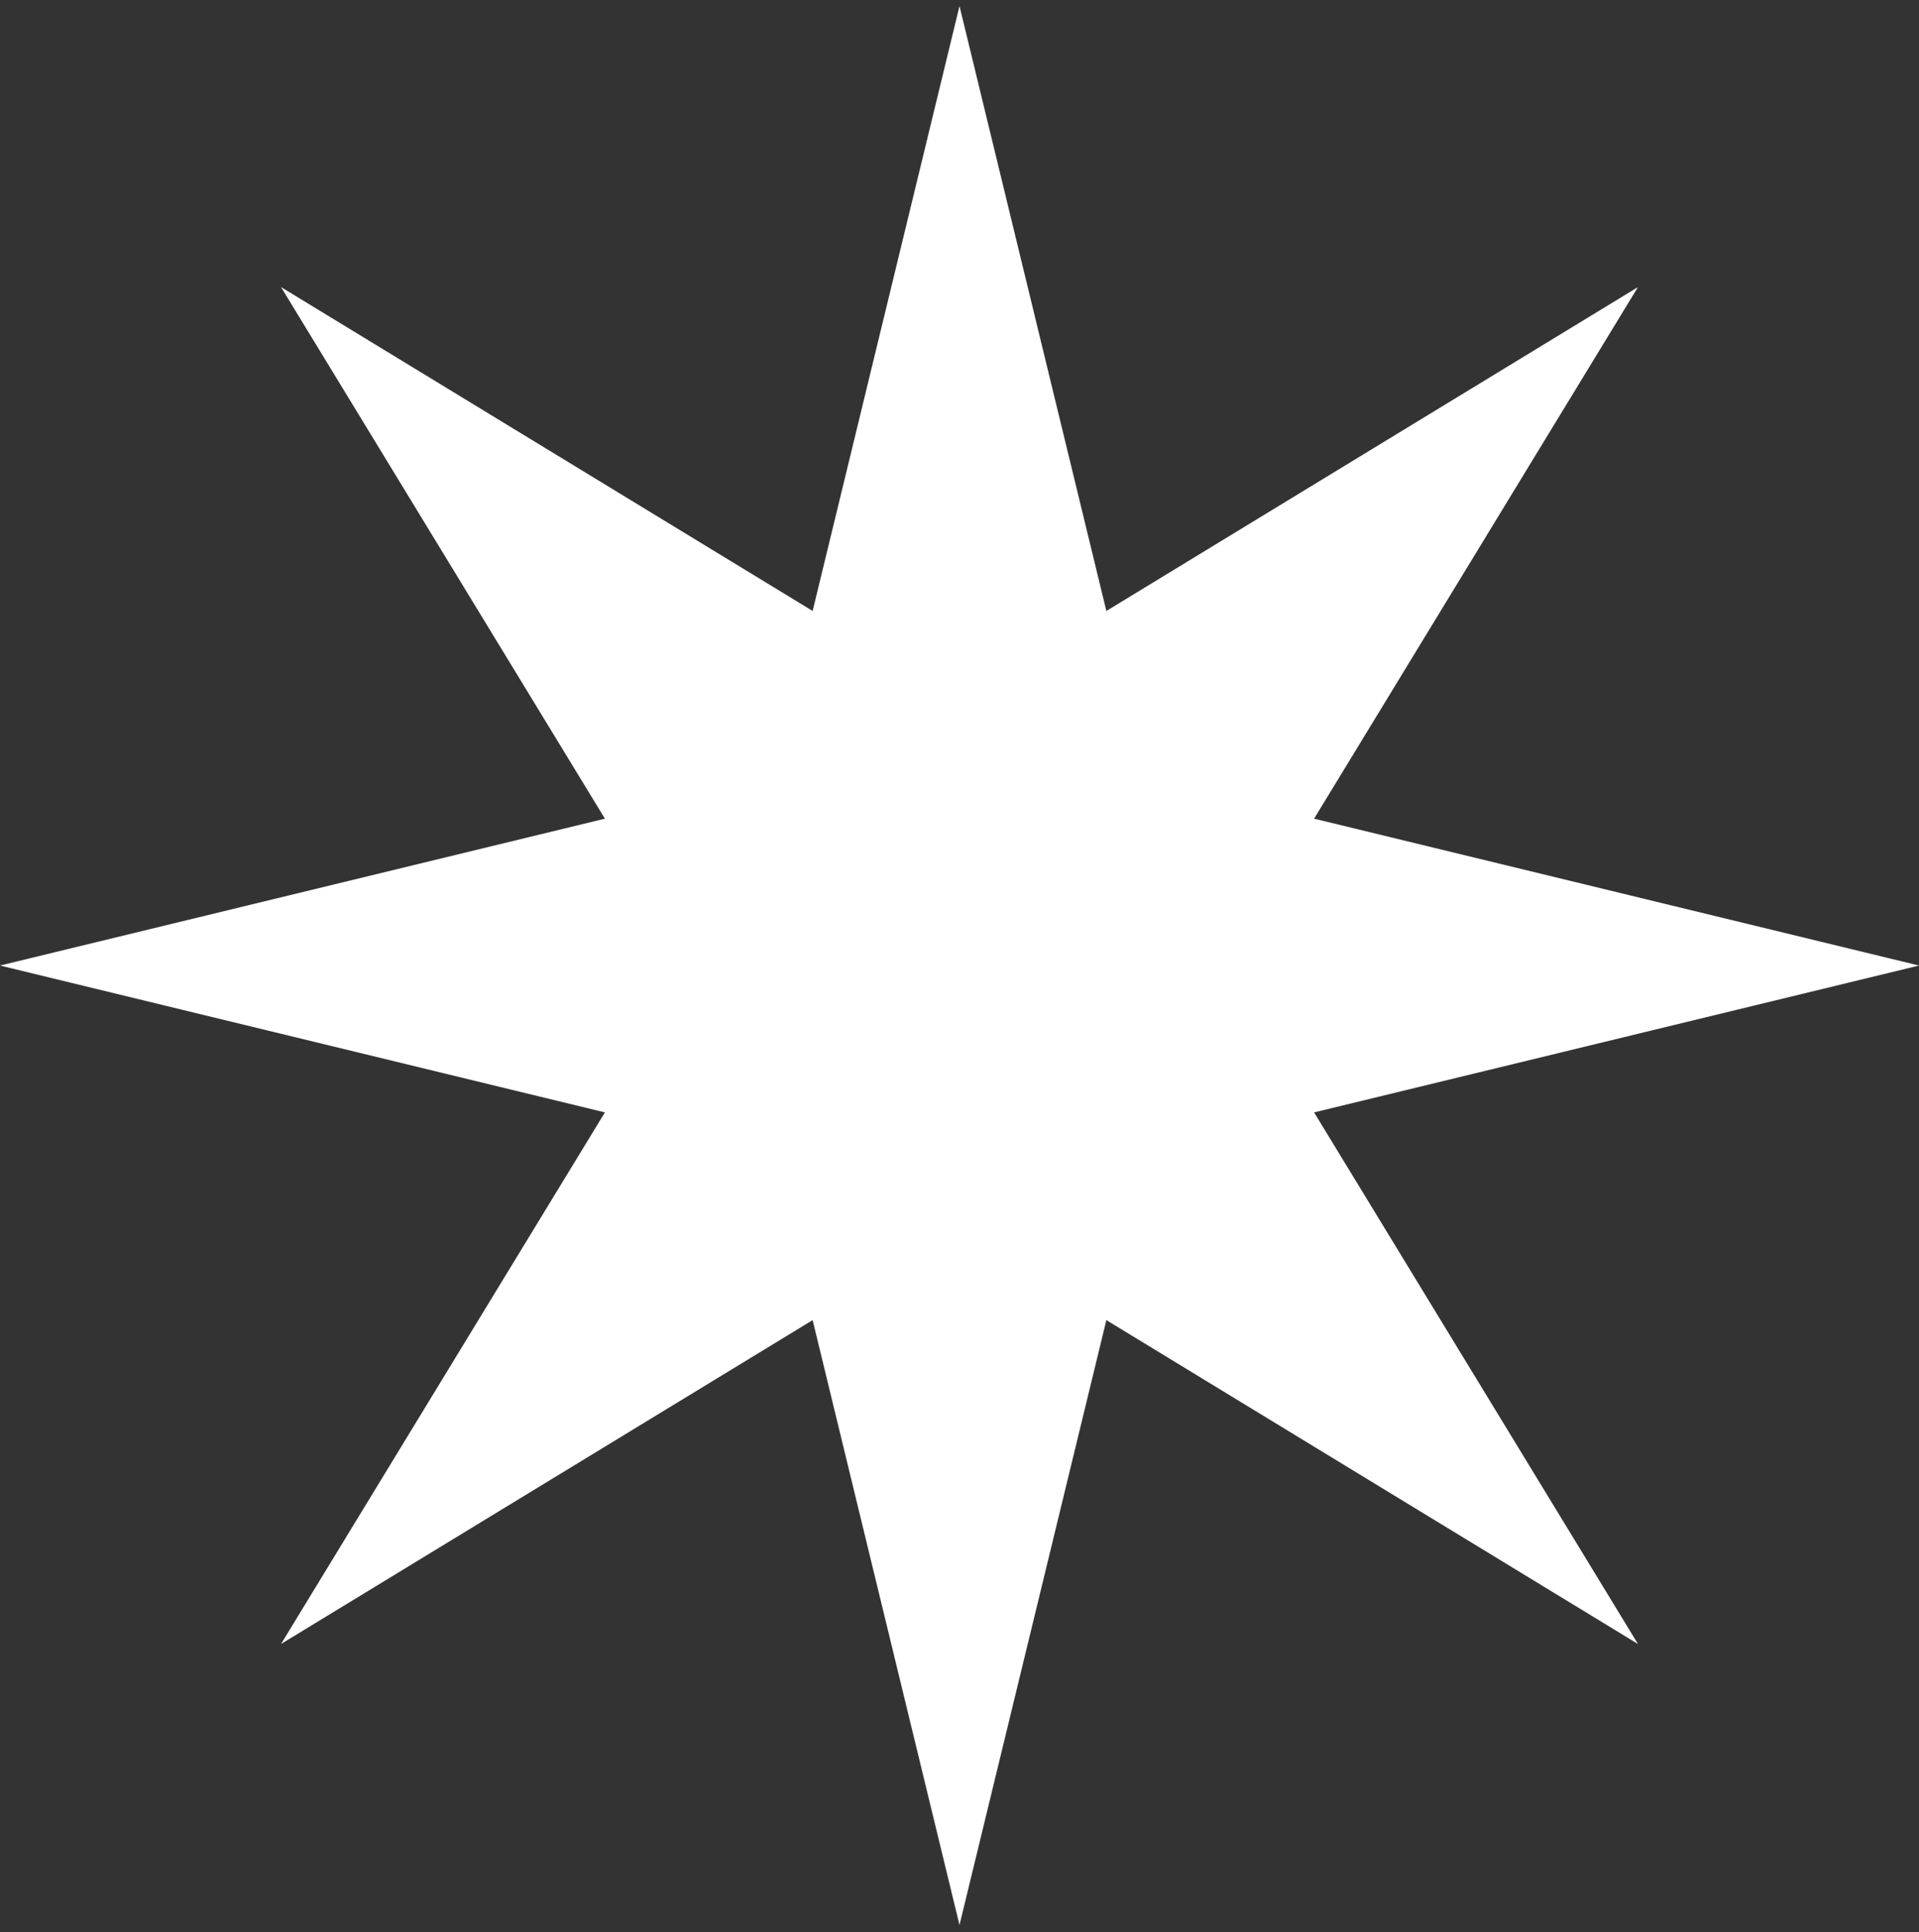 <svg width="144" height="145" viewBox="0 0 144 145" fill="none" xmlns="http://www.w3.org/2000/svg">
<rect x="0" y="0" width="144" height="145" fill="#333333" stroke="none"/>
<path d="M72 0.455L83.021 45.847L122.912 21.543L98.608 61.434L144 72.455L98.608 83.476L122.912 123.367L83.021 99.063L72 144.455L60.979 99.063L21.088 123.367L45.392 83.476L0 72.455L45.392 61.434L21.088 21.543L60.979 45.847L72 0.455Z" fill="white"/>
</svg>
